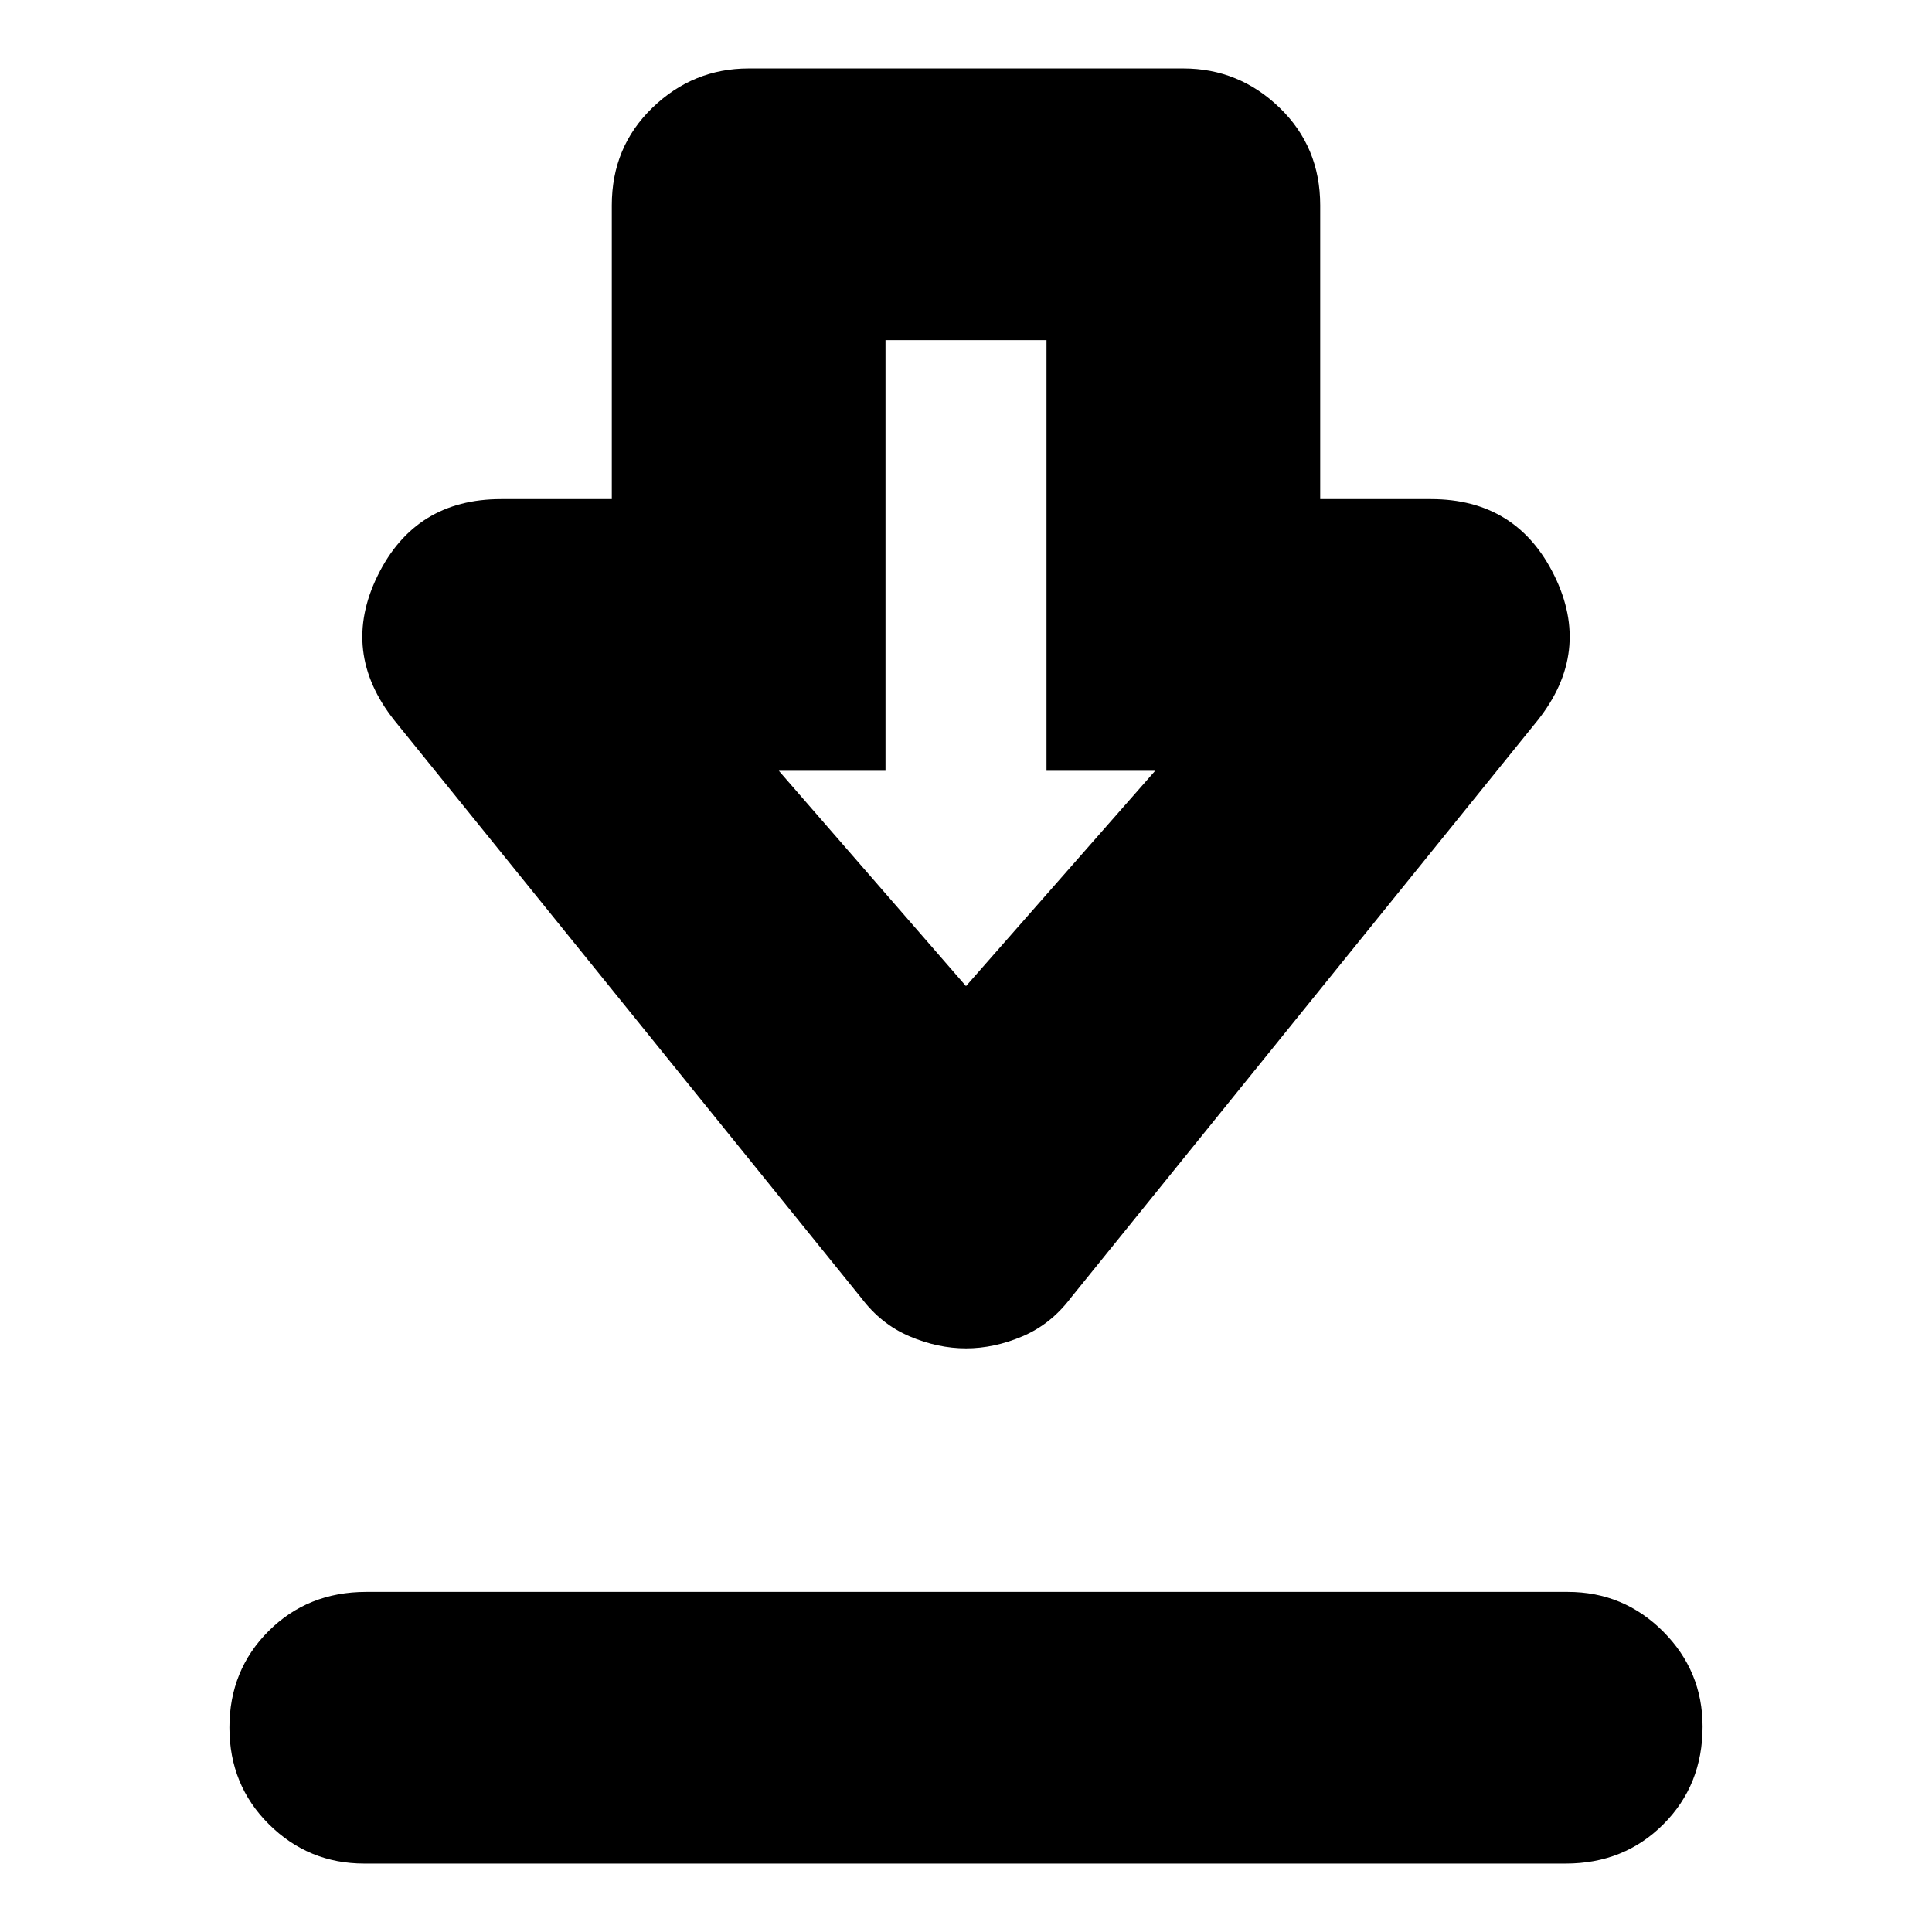 <svg xmlns="http://www.w3.org/2000/svg" height="24" viewBox="0 -960 960 960" width="24"><path d="M181-34q-27.7 0-47.35-19.5Q114-73 114-101.57t19.5-48Q153-169 182-169h597q27.7 0 47.35 19.63Q846-129.74 846-102.07 846-73 826.5-53.5T778-34H181Zm299-256q-14 0-28.09-6-14.08-6-23.91-19L196-602q-27-34-8.34-72T249-712h55v-146q0-29 20.2-48.5T372-926h216q27.6 0 47.8 19.5Q656-887 656-858v146h55q42.68 0 61.34 38Q791-636 764-602L532-315q-9.83 13-23.91 19-14.09 6-28.09 6Zm0-180 94-107h-54v-214h-80v214h-53l93 107Zm0-107Z"/></svg>